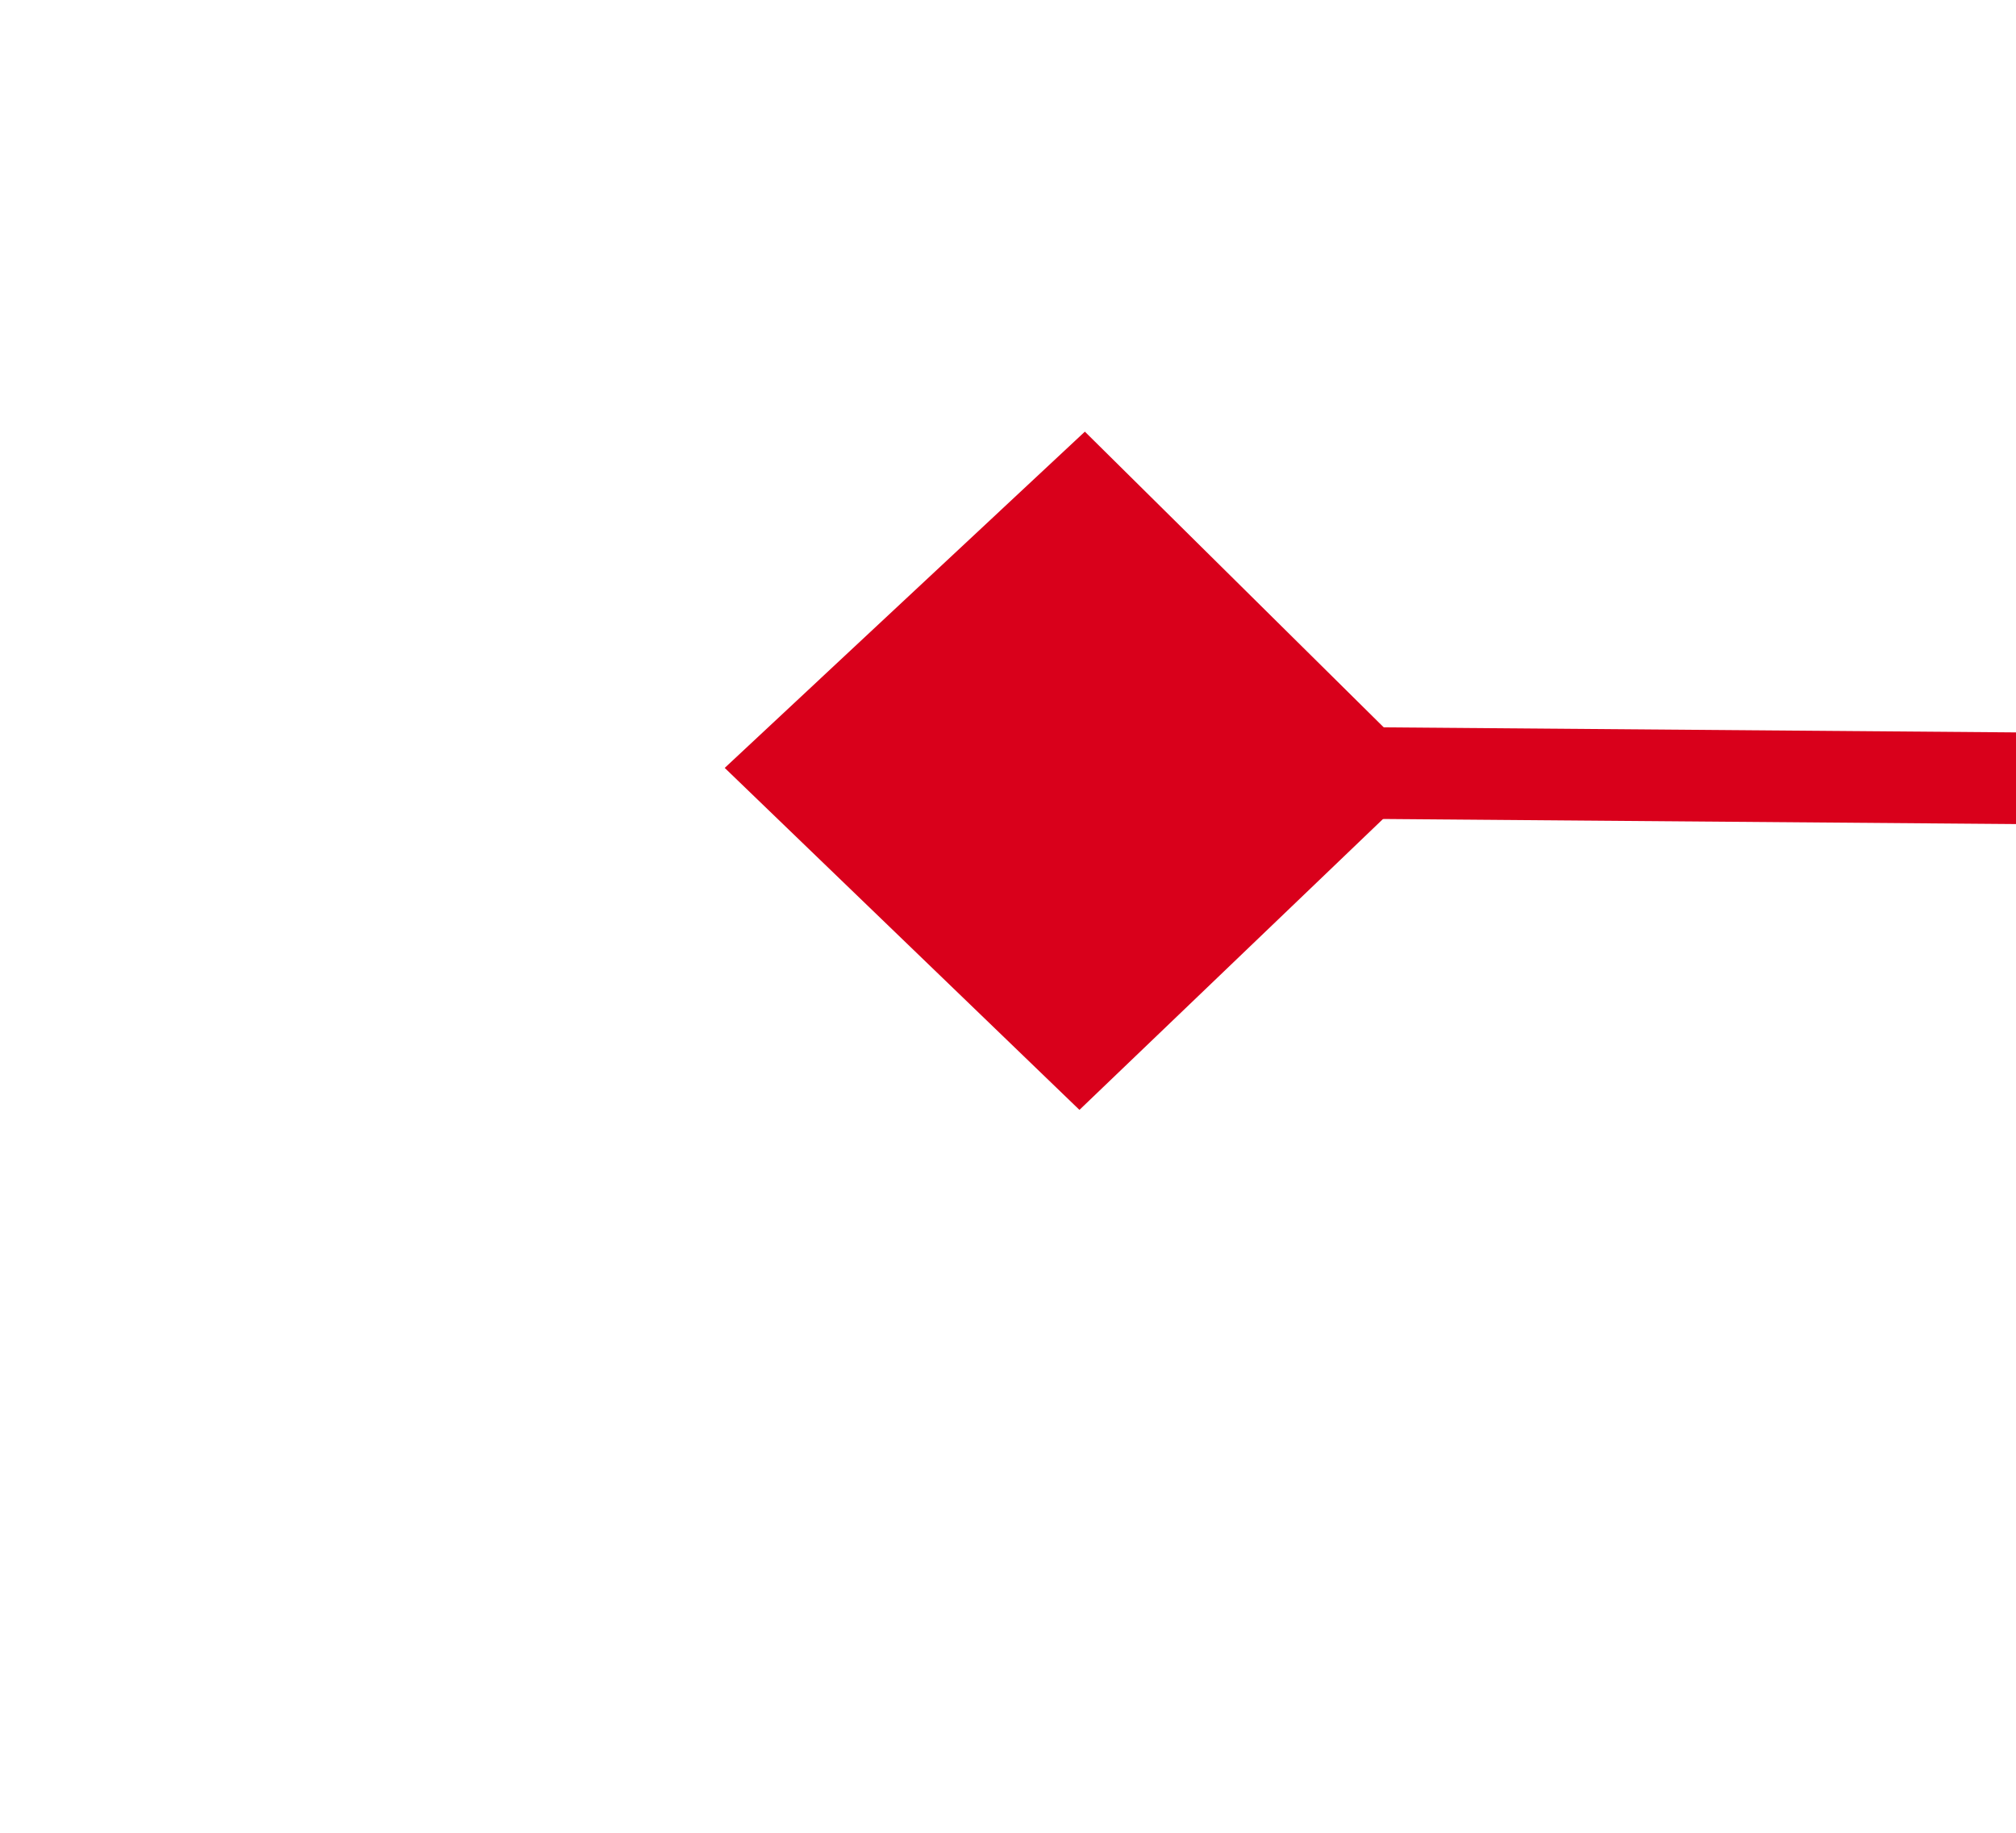 ﻿<?xml version="1.0" encoding="utf-8"?>
<svg version="1.1" xmlns:xlink="http://www.w3.org/1999/xlink" width="22px" height="20px" preserveAspectRatio="xMinYMid meet" viewBox="1190 9659  22 18" xmlns="http://www.w3.org/2000/svg">
  <g transform="matrix(-1 -0.017 0.017 -1 2233.087 19355.488 )">
    <path d="M 1095.9 9664.8  L 1092 9668.5  L 1095.9 9672.2  L 1099.7 9668.5  L 1095.9 9664.8  Z M 1198.1 9672.2  L 1202 9668.5  L 1198.1 9664.8  L 1194.3 9668.5  L 1198.1 9672.2  Z " fill-rule="nonzero" fill="#d9001b" stroke="none" transform="matrix(1 -0.009 0.009 1 -89.47 11.034 )" />
    <path d="M 1093 9668.5  L 1201 9668.5  " stroke-width="1" stroke="#d9001b" fill="none" transform="matrix(1 -0.009 0.009 1 -89.47 11.034 )" />
  </g>
</svg>